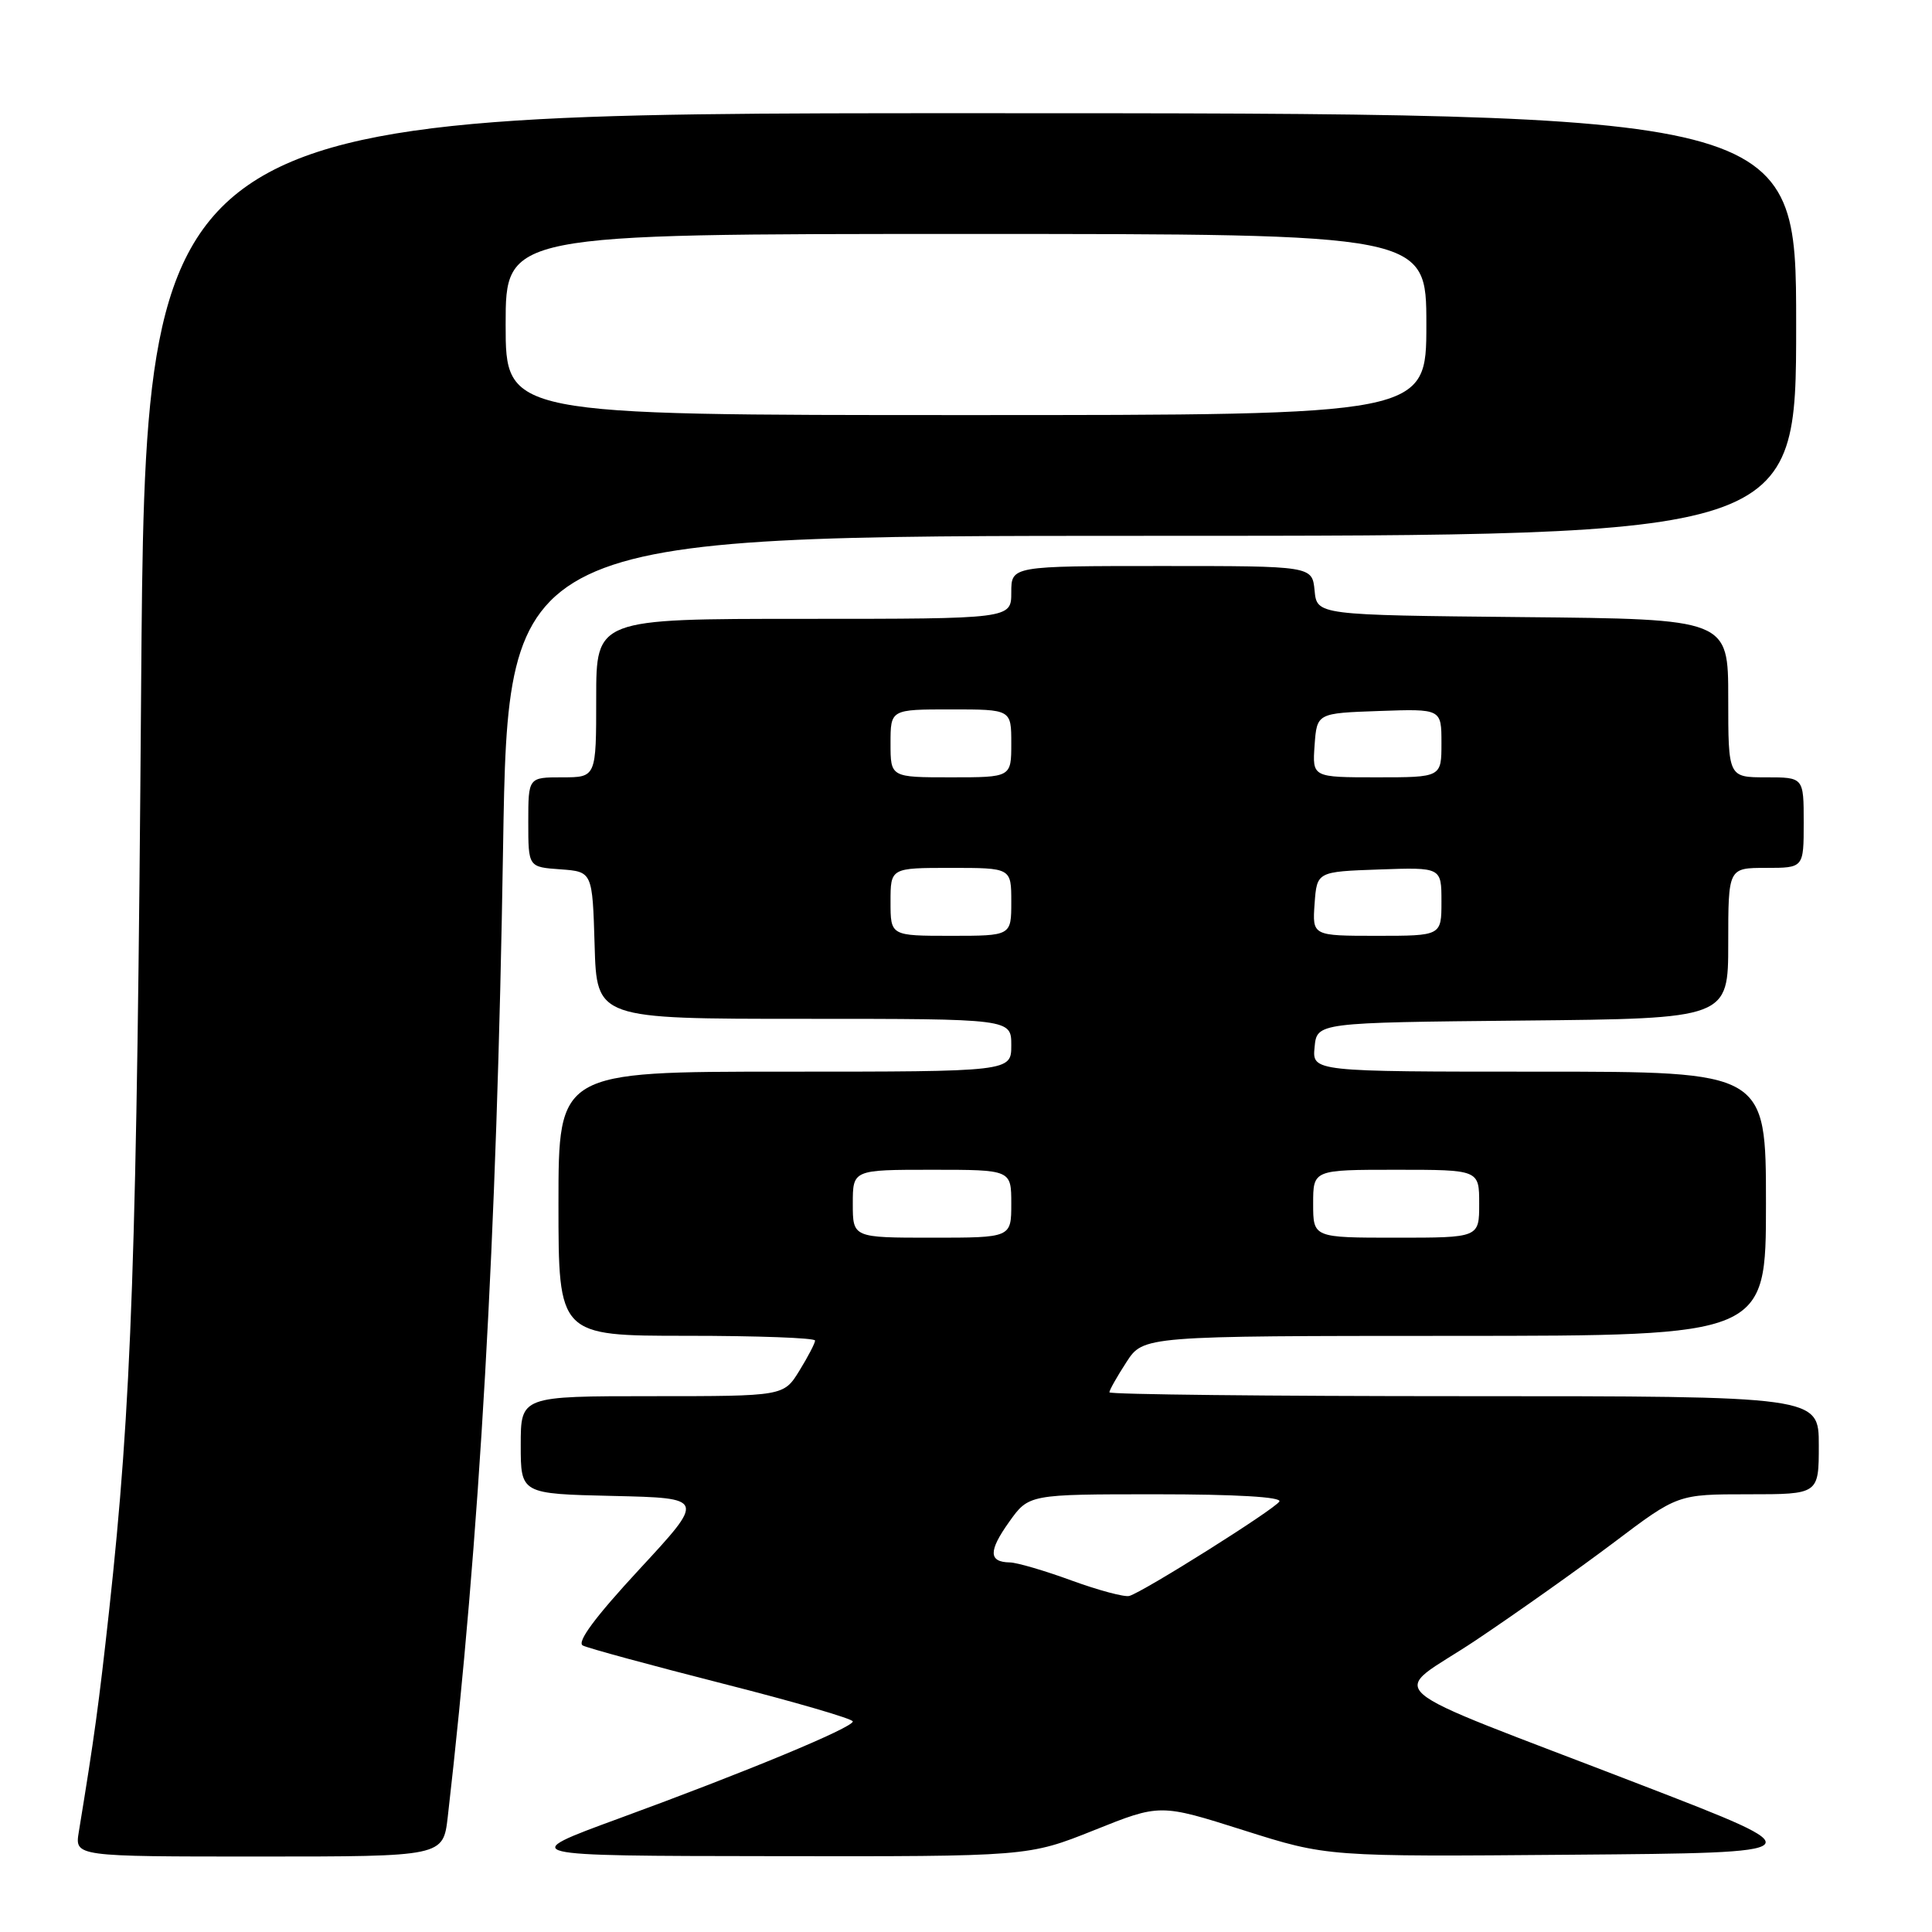 <?xml version="1.0" encoding="UTF-8" standalone="no"?>
<!DOCTYPE svg PUBLIC "-//W3C//DTD SVG 1.1//EN" "http://www.w3.org/Graphics/SVG/1.1/DTD/svg11.dtd" >
<svg xmlns="http://www.w3.org/2000/svg" xmlns:xlink="http://www.w3.org/1999/xlink" version="1.1" viewBox="0 0 256 256">
 <g >
 <path fill="currentColor"
d=" M 59.33 240.75 C 63.56 203.99 65.84 164.12 66.66 112.29 C 67.33 71.00 67.33 71.00 152.66 71.00 C 238.00 71.00 238.00 71.00 238.00 43.00 C 238.00 15.00 238.00 15.00 128.64 15.00 C 19.27 15.00 19.27 15.00 18.70 91.25 C 18.14 166.43 17.46 185.94 14.45 213.50 C 13.08 225.95 12.51 230.13 10.44 242.75 C 9.91 246.00 9.91 246.00 34.32 246.00 C 58.72 246.00 58.72 246.00 59.33 240.75 Z  M 144.98 242.51 C 153.71 239.01 153.71 239.01 164.79 242.52 C 175.86 246.03 175.86 246.03 208.31 245.76 C 240.76 245.50 240.76 245.50 217.63 236.57 C 181.14 222.48 184.06 225.02 195.53 217.36 C 200.94 213.74 209.18 207.90 213.84 204.39 C 222.30 198.00 222.30 198.00 231.65 198.00 C 241.00 198.00 241.00 198.00 241.00 191.50 C 241.00 185.00 241.00 185.00 194.00 185.00 C 168.15 185.00 147.00 184.77 147.00 184.49 C 147.00 184.20 148.01 182.41 149.25 180.50 C 151.50 177.02 151.50 177.02 192.75 177.01 C 234.00 177.00 234.00 177.00 234.00 159.50 C 234.00 142.00 234.00 142.00 203.94 142.00 C 173.87 142.00 173.87 142.00 174.19 138.75 C 174.50 135.50 174.50 135.50 201.75 135.23 C 229.00 134.97 229.00 134.97 229.00 124.98 C 229.00 115.00 229.00 115.00 234.00 115.00 C 239.00 115.00 239.00 115.00 239.00 109.00 C 239.00 103.00 239.00 103.00 234.00 103.00 C 229.00 103.00 229.00 103.00 229.00 92.52 C 229.00 82.03 229.00 82.03 201.75 81.77 C 174.50 81.50 174.50 81.50 174.19 78.25 C 173.87 75.00 173.87 75.00 153.94 75.00 C 134.00 75.00 134.00 75.00 134.00 78.50 C 134.00 82.00 134.00 82.00 106.50 82.00 C 79.00 82.00 79.00 82.00 79.00 92.50 C 79.00 103.00 79.00 103.00 74.50 103.00 C 70.00 103.00 70.00 103.00 70.00 108.94 C 70.00 114.89 70.00 114.89 74.25 115.19 C 78.50 115.50 78.50 115.50 78.79 125.25 C 79.07 135.00 79.07 135.00 106.54 135.00 C 134.00 135.00 134.00 135.00 134.00 138.50 C 134.00 142.00 134.00 142.00 104.00 142.00 C 74.00 142.00 74.00 142.00 74.00 159.50 C 74.00 177.00 74.00 177.00 91.00 177.00 C 100.35 177.00 108.00 177.28 108.00 177.63 C 108.00 177.98 107.06 179.78 105.92 181.63 C 103.84 185.00 103.84 185.00 86.42 185.00 C 69.00 185.00 69.00 185.00 69.00 191.47 C 69.00 197.94 69.00 197.94 81.23 198.22 C 93.46 198.50 93.46 198.50 84.71 207.95 C 78.86 214.27 76.38 217.61 77.23 218.04 C 77.93 218.40 86.26 220.66 95.75 223.08 C 105.24 225.49 113.00 227.75 113.00 228.10 C 113.00 228.92 98.89 234.78 82.00 240.96 C 68.50 245.91 68.50 245.91 102.38 245.95 C 136.25 246.00 136.25 246.00 144.98 242.51 Z  M 67.00 43.00 C 67.00 31.00 67.00 31.00 128.00 31.00 C 189.00 31.00 189.00 31.00 189.00 43.00 C 189.00 55.00 189.00 55.00 128.00 55.00 C 67.00 55.00 67.00 55.00 67.00 43.00 Z  M 142.00 209.43 C 138.43 208.12 134.74 207.04 133.81 207.03 C 130.99 206.98 130.96 205.53 133.71 201.67 C 136.32 198.00 136.32 198.00 153.22 198.00 C 163.77 198.00 169.90 198.36 169.52 198.96 C 168.88 200.01 151.51 210.94 149.64 211.47 C 149.02 211.65 145.57 210.73 142.00 209.43 Z  M 113.00 159.50 C 113.00 155.00 113.00 155.00 123.50 155.00 C 134.00 155.00 134.00 155.00 134.00 159.50 C 134.00 164.00 134.00 164.00 123.50 164.00 C 113.00 164.00 113.00 164.00 113.00 159.50 Z  M 174.00 159.50 C 174.00 155.00 174.00 155.00 185.00 155.00 C 196.00 155.00 196.00 155.00 196.00 159.50 C 196.00 164.00 196.00 164.00 185.00 164.00 C 174.00 164.00 174.00 164.00 174.00 159.50 Z  M 118.00 119.50 C 118.00 115.00 118.00 115.00 126.00 115.00 C 134.00 115.00 134.00 115.00 134.00 119.50 C 134.00 124.00 134.00 124.00 126.00 124.00 C 118.00 124.00 118.00 124.00 118.00 119.50 Z  M 174.19 119.75 C 174.50 115.50 174.50 115.50 182.75 115.21 C 191.00 114.92 191.00 114.92 191.00 119.46 C 191.00 124.00 191.00 124.00 182.44 124.00 C 173.89 124.00 173.89 124.00 174.19 119.75 Z  M 118.00 98.50 C 118.00 94.00 118.00 94.00 126.00 94.00 C 134.00 94.00 134.00 94.00 134.00 98.50 C 134.00 103.00 134.00 103.00 126.00 103.00 C 118.00 103.00 118.00 103.00 118.00 98.50 Z  M 174.19 98.75 C 174.50 94.50 174.50 94.50 182.75 94.21 C 191.00 93.92 191.00 93.92 191.00 98.46 C 191.00 103.00 191.00 103.00 182.44 103.00 C 173.89 103.00 173.89 103.00 174.19 98.75 Z "/>
</g>
</svg>